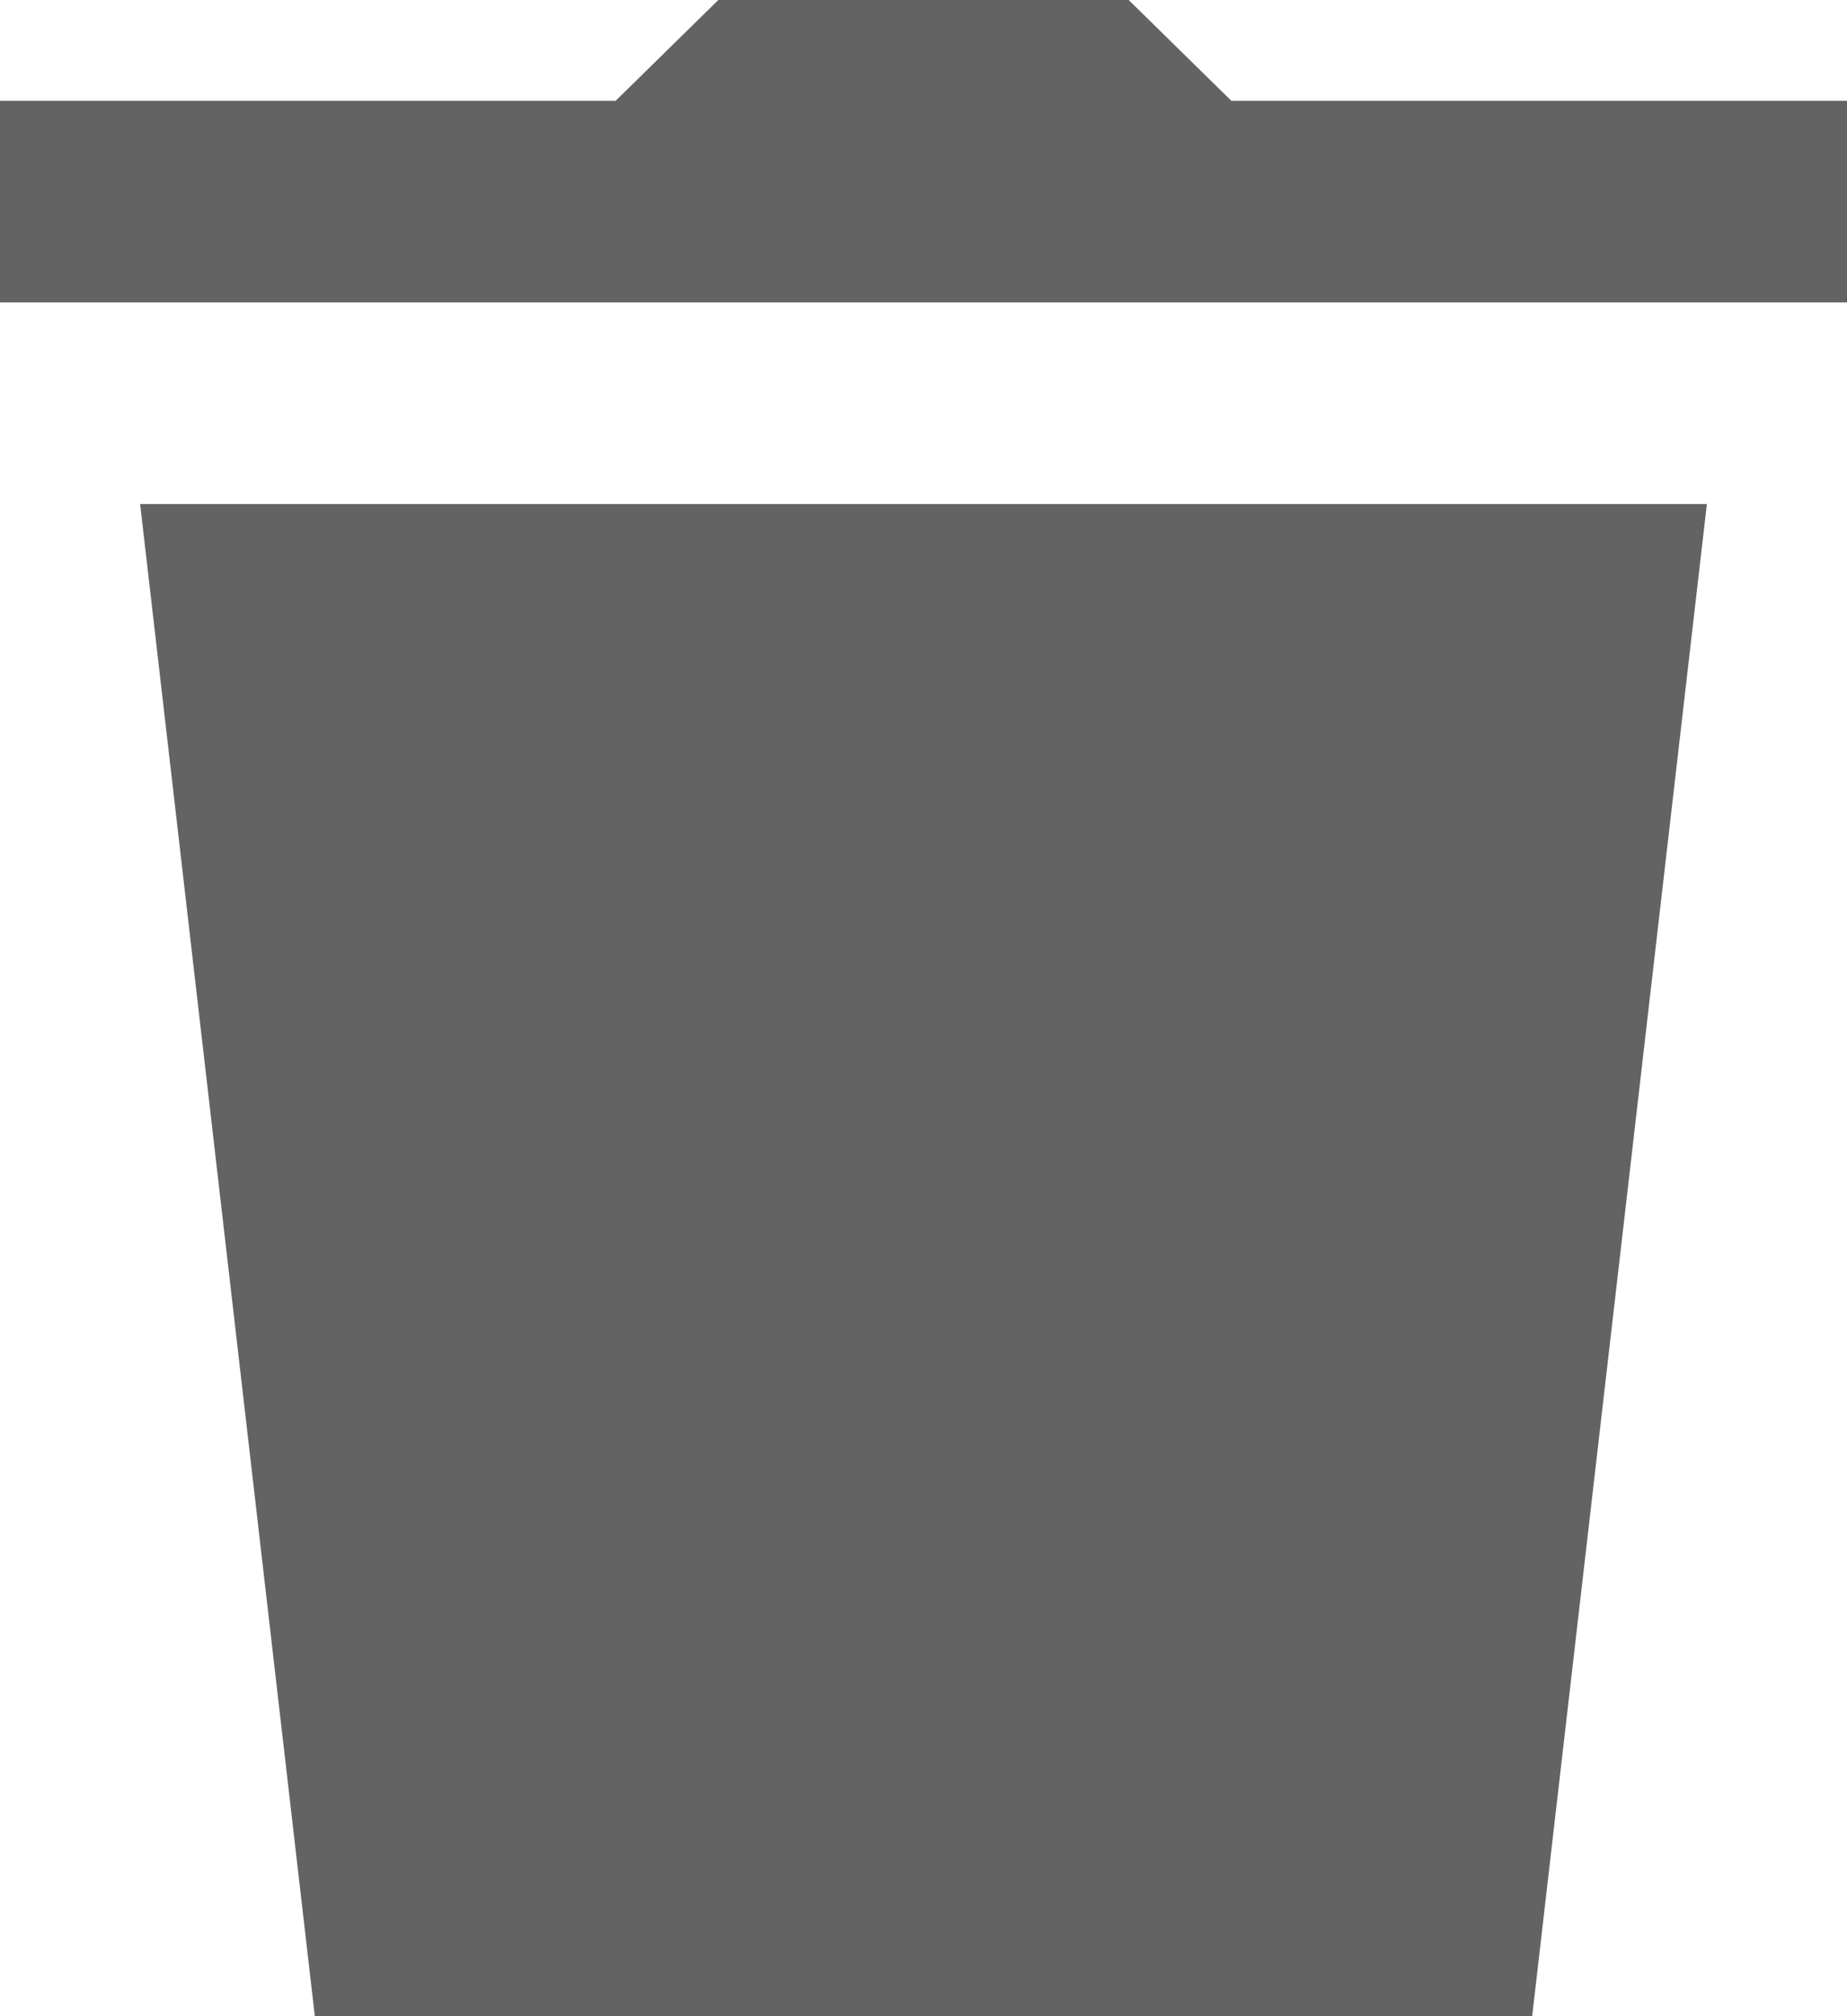 <svg width="22" height="24" viewBox="0 0 22 24" fill="none" xmlns="http://www.w3.org/2000/svg">
<path d="M8.556 0L7.333 1.2H0V3.6H22V1.2H14.667L13.444 0H8.556ZM1.669 6L3.75 24H18.25L20.331 6H1.669Z" fill="#636363"/>
</svg>

